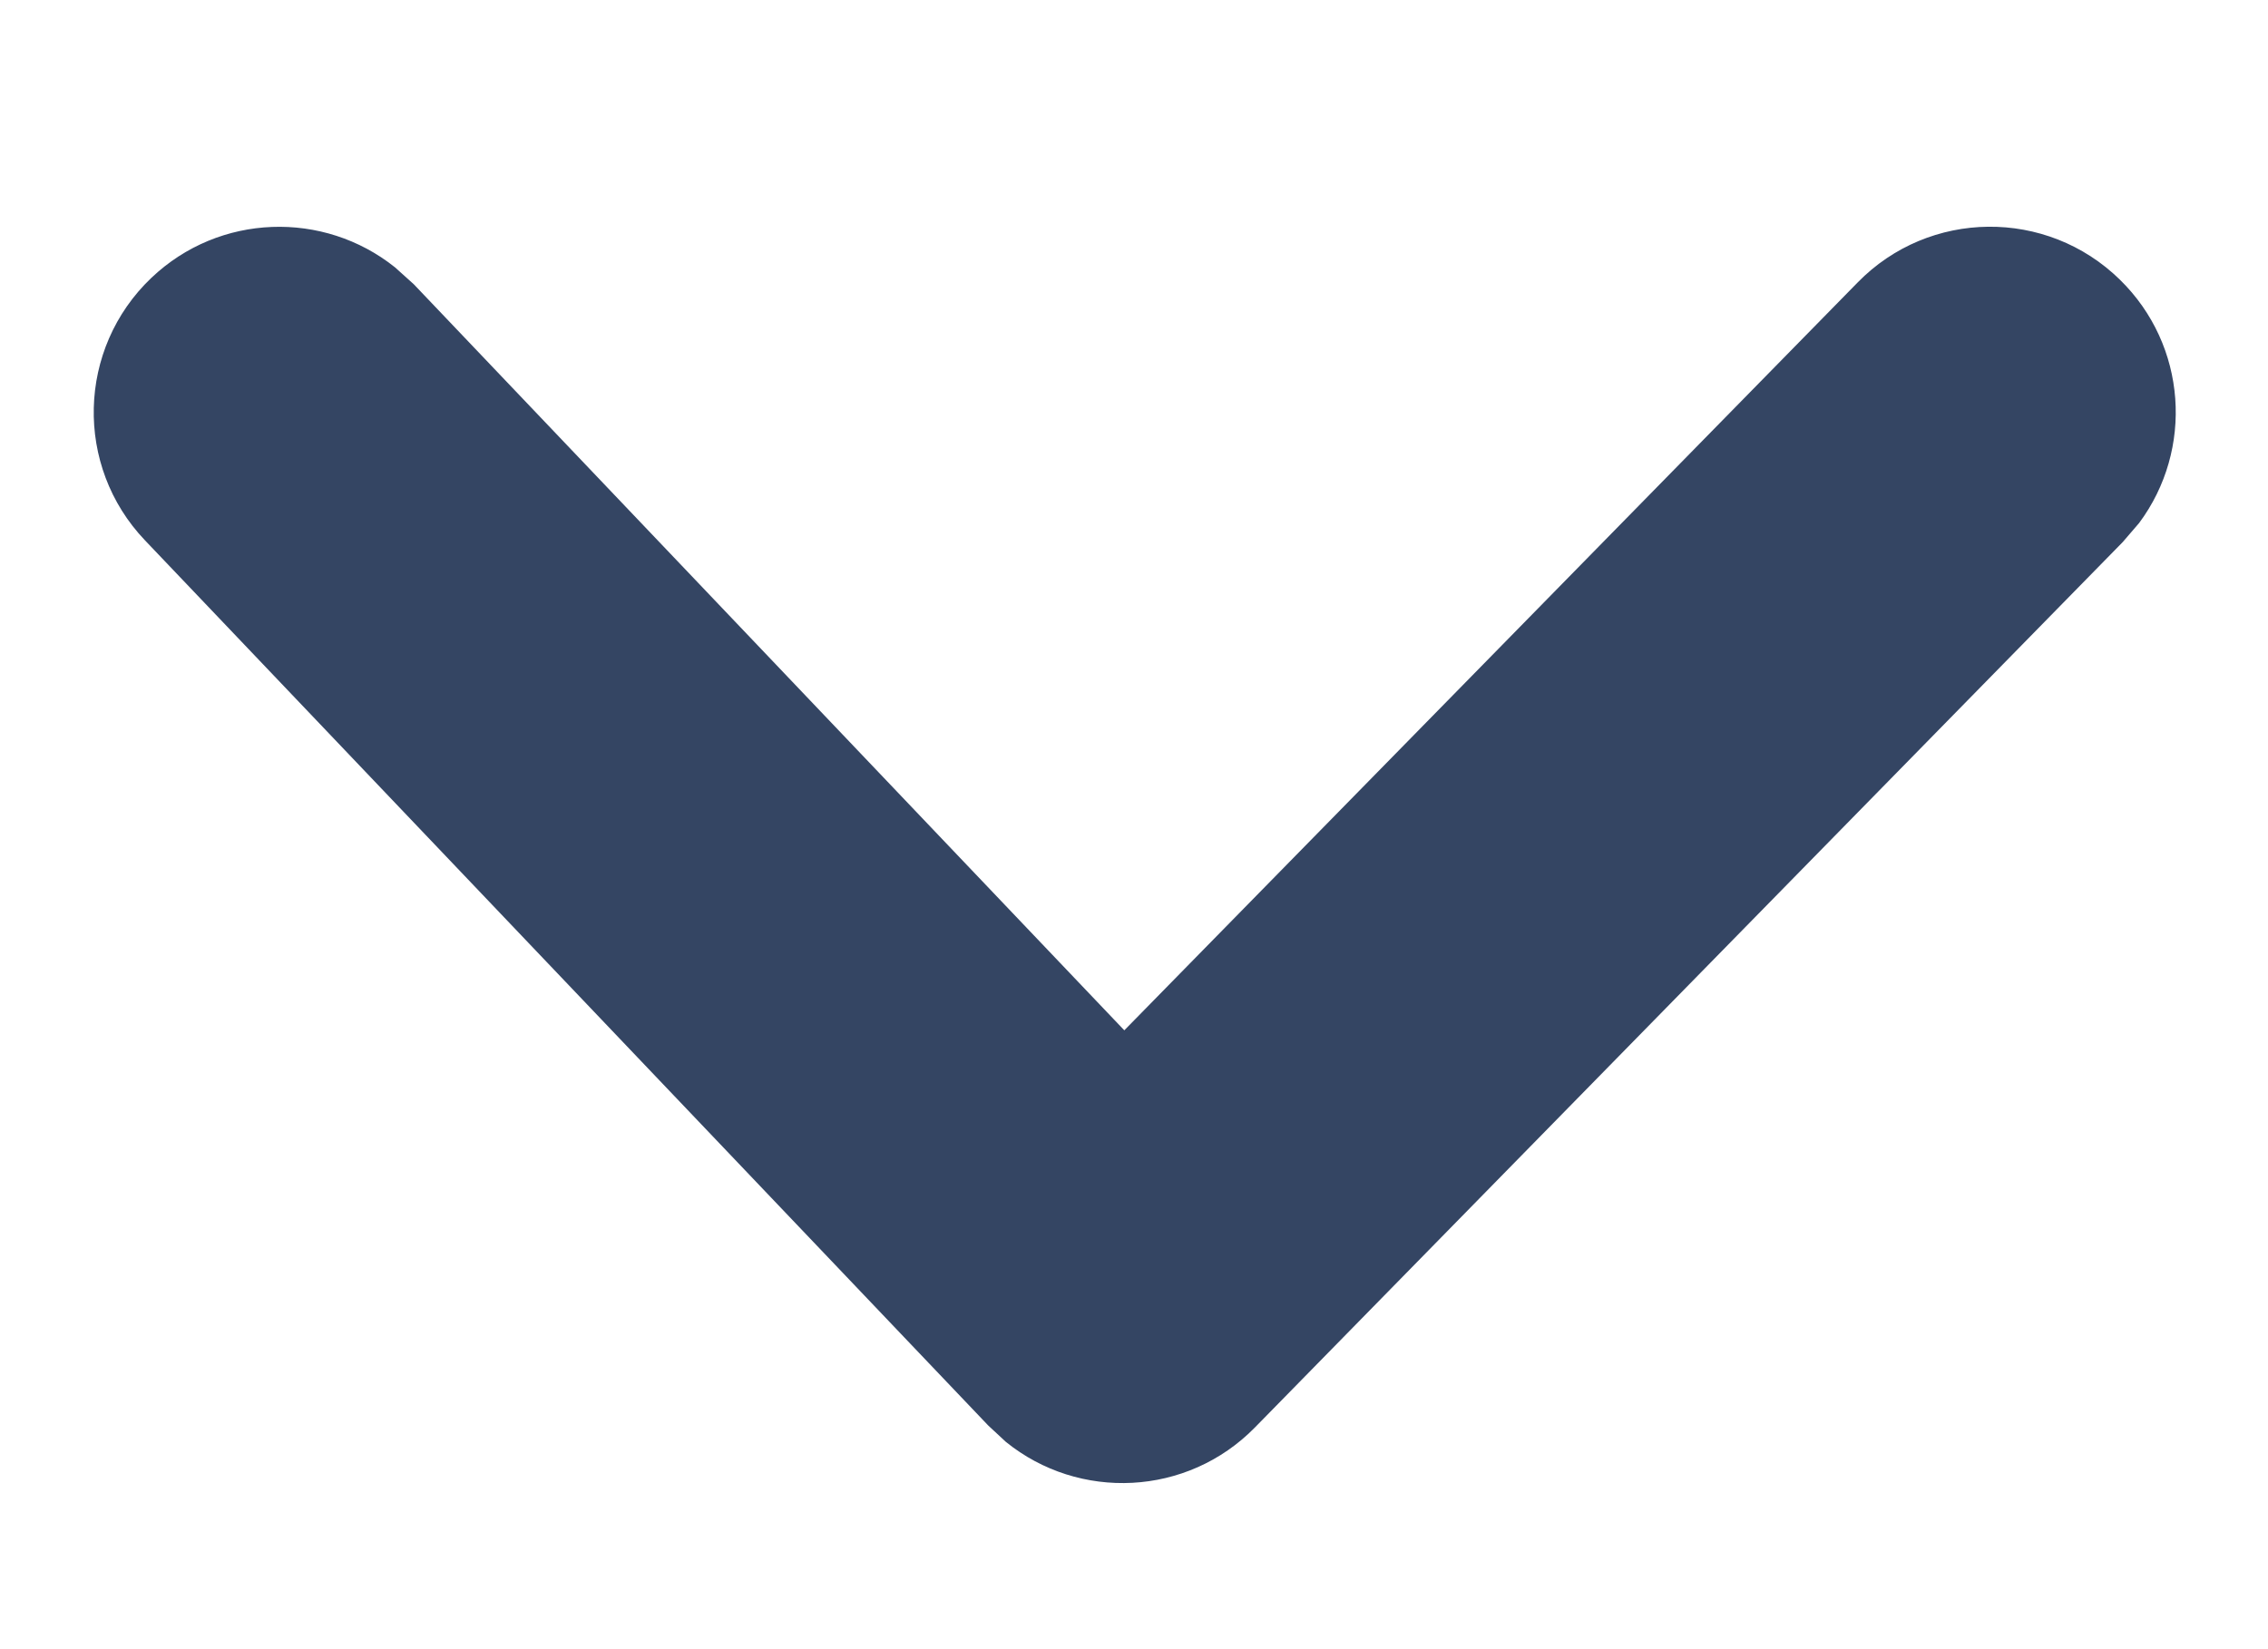<?xml version="1.0" encoding="UTF-8"?>
<svg width="11px" height="8px" viewBox="0 0 11 8" version="1.1" xmlns="http://www.w3.org/2000/svg" xmlns:xlink="http://www.w3.org/1999/xlink">
    <title>下拉</title>
    <g id="下拉" stroke="none" stroke-width="1" fill="none" fill-rule="evenodd">
        <path d="M9.01,1.37 C9.357,1.015 9.927,1.009 10.282,1.357 C10.608,1.676 10.64,2.181 10.375,2.537 L10.295,2.63 L6.087,6.924 C5.758,7.26 5.233,7.282 4.878,6.994 L4.793,6.915 L0.703,2.621 C0.36,2.261 0.374,1.691 0.734,1.348 C1.064,1.034 1.57,1.02 1.916,1.297 L2.007,1.379 L5.453,4.998 L9.01,1.37 Z" id="更多备份-2" fill="#344563" fill-rule="nonzero"></path>
    </g>
</svg>